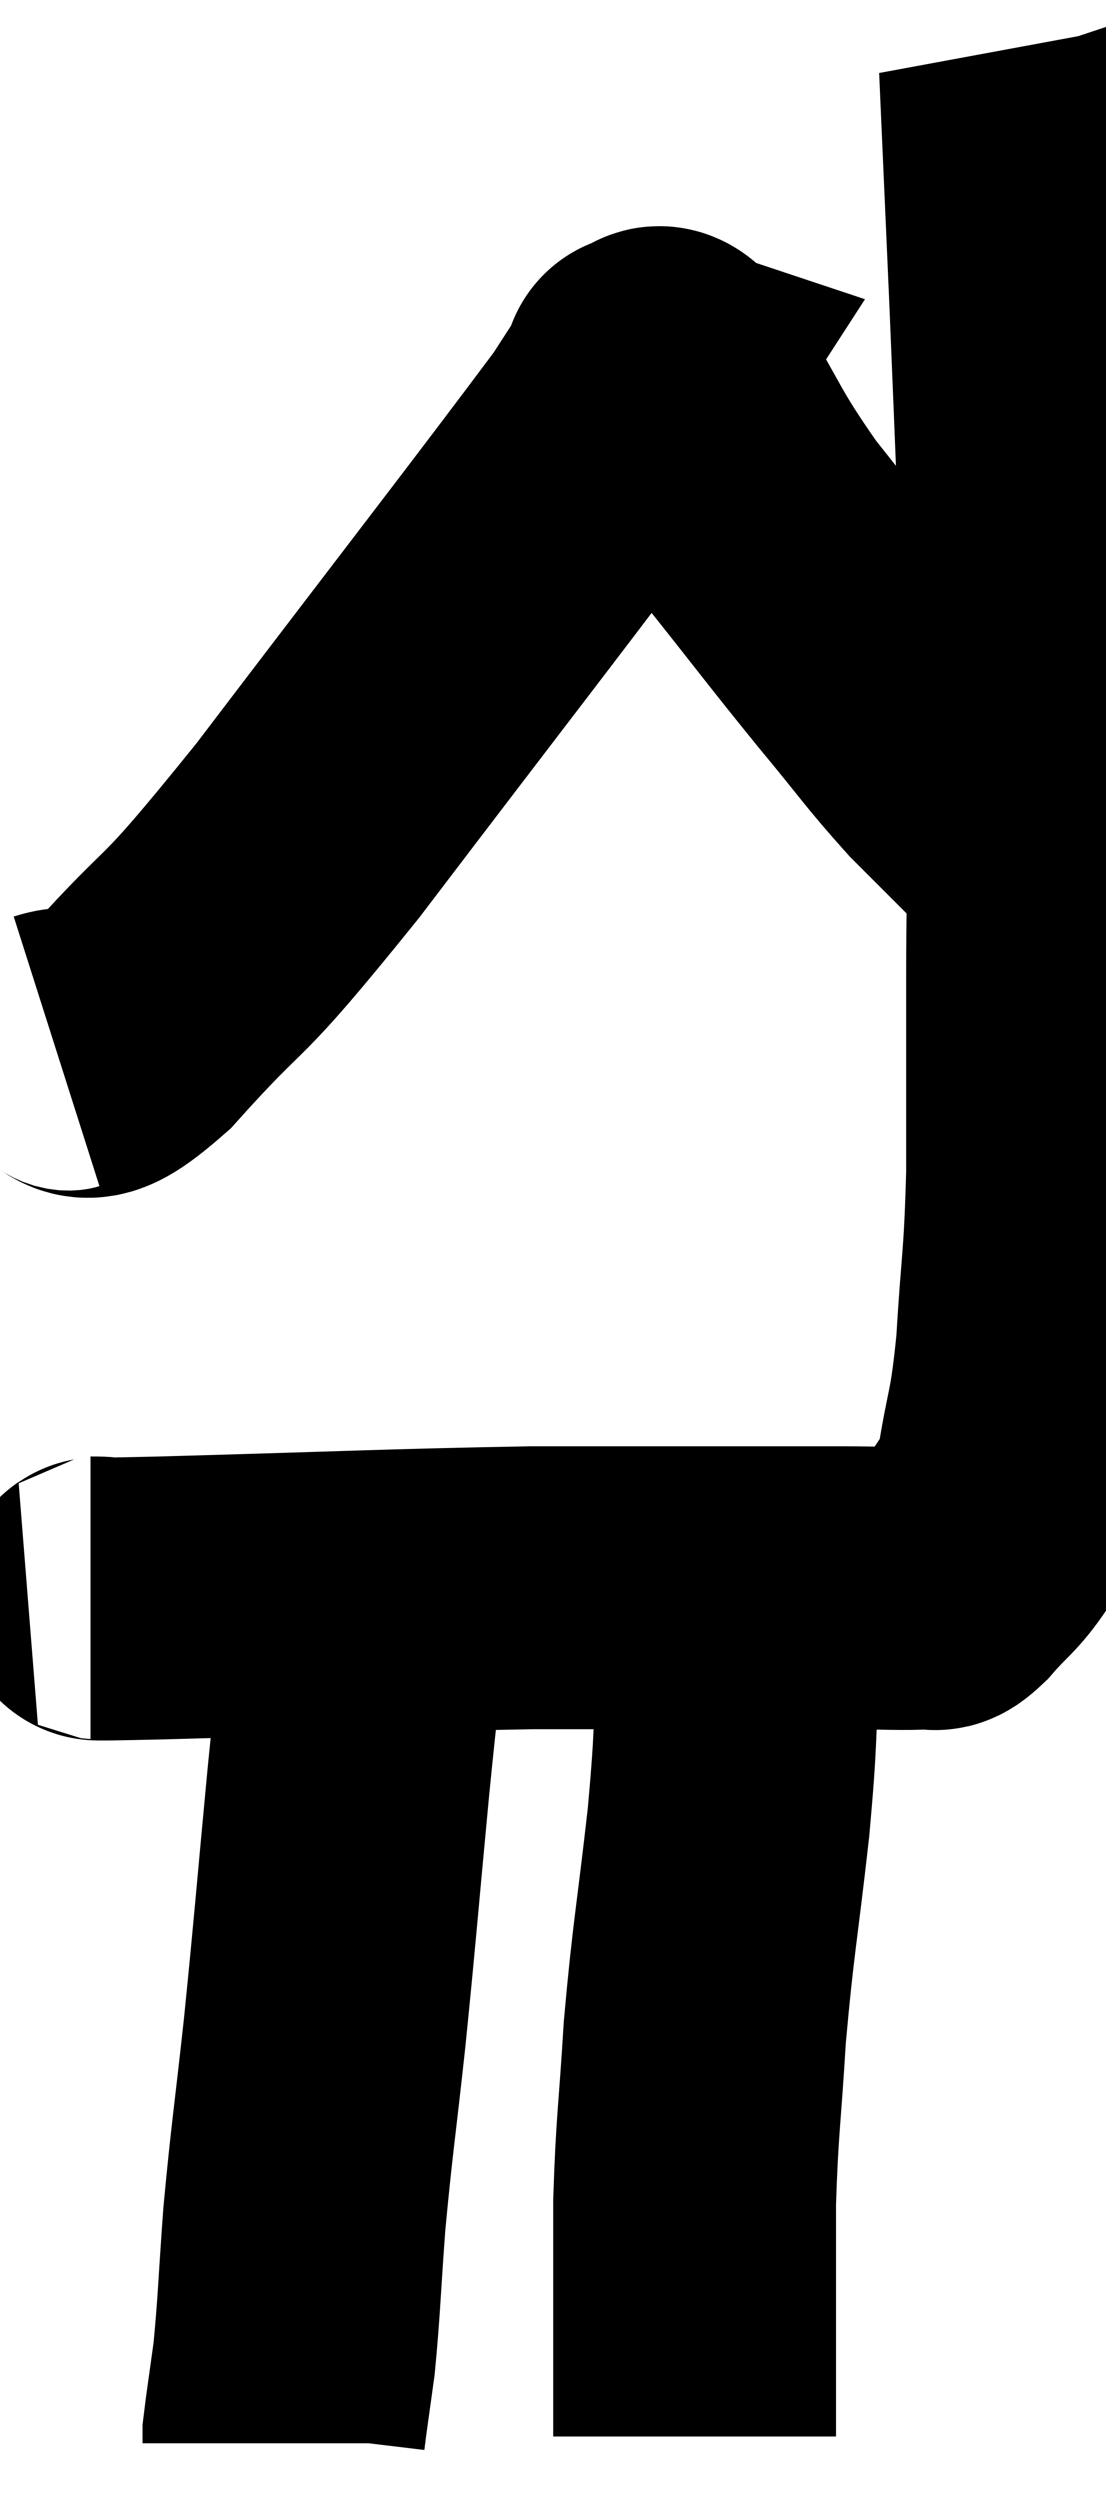 <svg xmlns="http://www.w3.org/2000/svg" viewBox="12.98 1.94 19.553 44.18" width="19.553" height="44.18"><path d="M 14.58 30.18 C 15.21 30.18, 13.89 30.225, 15.84 30.18 C 19.11 30.09, 19.845 30.045, 22.38 30 C 24.18 30, 24.615 30, 25.98 30 C 26.91 30, 26.985 30, 27.84 30 C 28.62 30, 28.935 30.03, 29.4 30 C 29.55 29.94, 29.43 30.135, 29.7 29.88 C 30.09 29.43, 30.165 29.445, 30.48 28.98 C 30.72 28.5, 30.75 28.83, 30.96 28.02 C 31.14 26.88, 31.185 27.075, 31.32 25.74 C 31.41 24.21, 31.455 24.315, 31.5 22.68 C 31.5 20.94, 31.5 21.21, 31.5 19.2 C 31.5 16.92, 31.575 17.64, 31.5 14.64 C 31.35 10.92, 31.32 10.08, 31.2 7.2 C 31.11 5.16, 31.065 4.14, 31.02 3.12 C 31.02 3.12, 31.035 3.165, 31.02 3.12 L 30.96 2.94" fill="none" stroke="black" stroke-width="5"></path><path d="M 13.98 20.52 C 14.64 20.31, 14.19 21.075, 15.3 20.1 C 16.86 18.36, 16.305 19.245, 18.42 16.62 C 21.09 13.11, 22.26 11.61, 23.76 9.6 C 24.09 9.09, 24.255 8.835, 24.42 8.58 C 24.42 8.58, 24.42 8.58, 24.42 8.58 C 24.42 8.58, 24.285 8.535, 24.42 8.58 C 24.69 8.67, 24.45 8.1, 24.96 8.76 C 25.71 9.99, 25.62 10.02, 26.46 11.22 C 27.39 12.39, 27.48 12.525, 28.32 13.56 C 29.07 14.46, 29.145 14.61, 29.82 15.36 C 30.42 15.96, 30.72 16.26, 31.02 16.56 C 31.02 16.56, 31.02 16.56, 31.02 16.56 L 31.02 16.56" fill="none" stroke="black" stroke-width="5"></path><path d="M 19.44 30.66 C 19.29 32.04, 19.32 31.62, 19.14 33.42 C 18.93 35.64, 18.915 35.925, 18.72 37.86 C 18.54 39.51, 18.495 39.72, 18.36 41.16 C 18.27 42.39, 18.27 42.675, 18.18 43.62 C 18.09 44.28, 18.045 44.565, 18 44.94 L 18 45.12" fill="none" stroke="black" stroke-width="5"></path><path d="M 26.04 31.2 C 25.95 32.67, 26.01 32.475, 25.86 34.14 C 25.65 36, 25.59 36.18, 25.44 37.86 C 25.35 39.36, 25.305 39.465, 25.26 40.86 C 25.26 42.15, 25.26 42.48, 25.26 43.44 C 25.26 44.07, 25.26 44.31, 25.26 44.7 C 25.26 44.85, 25.26 44.925, 25.26 45 L 25.26 45" fill="none" stroke="black" stroke-width="5"></path></svg>
